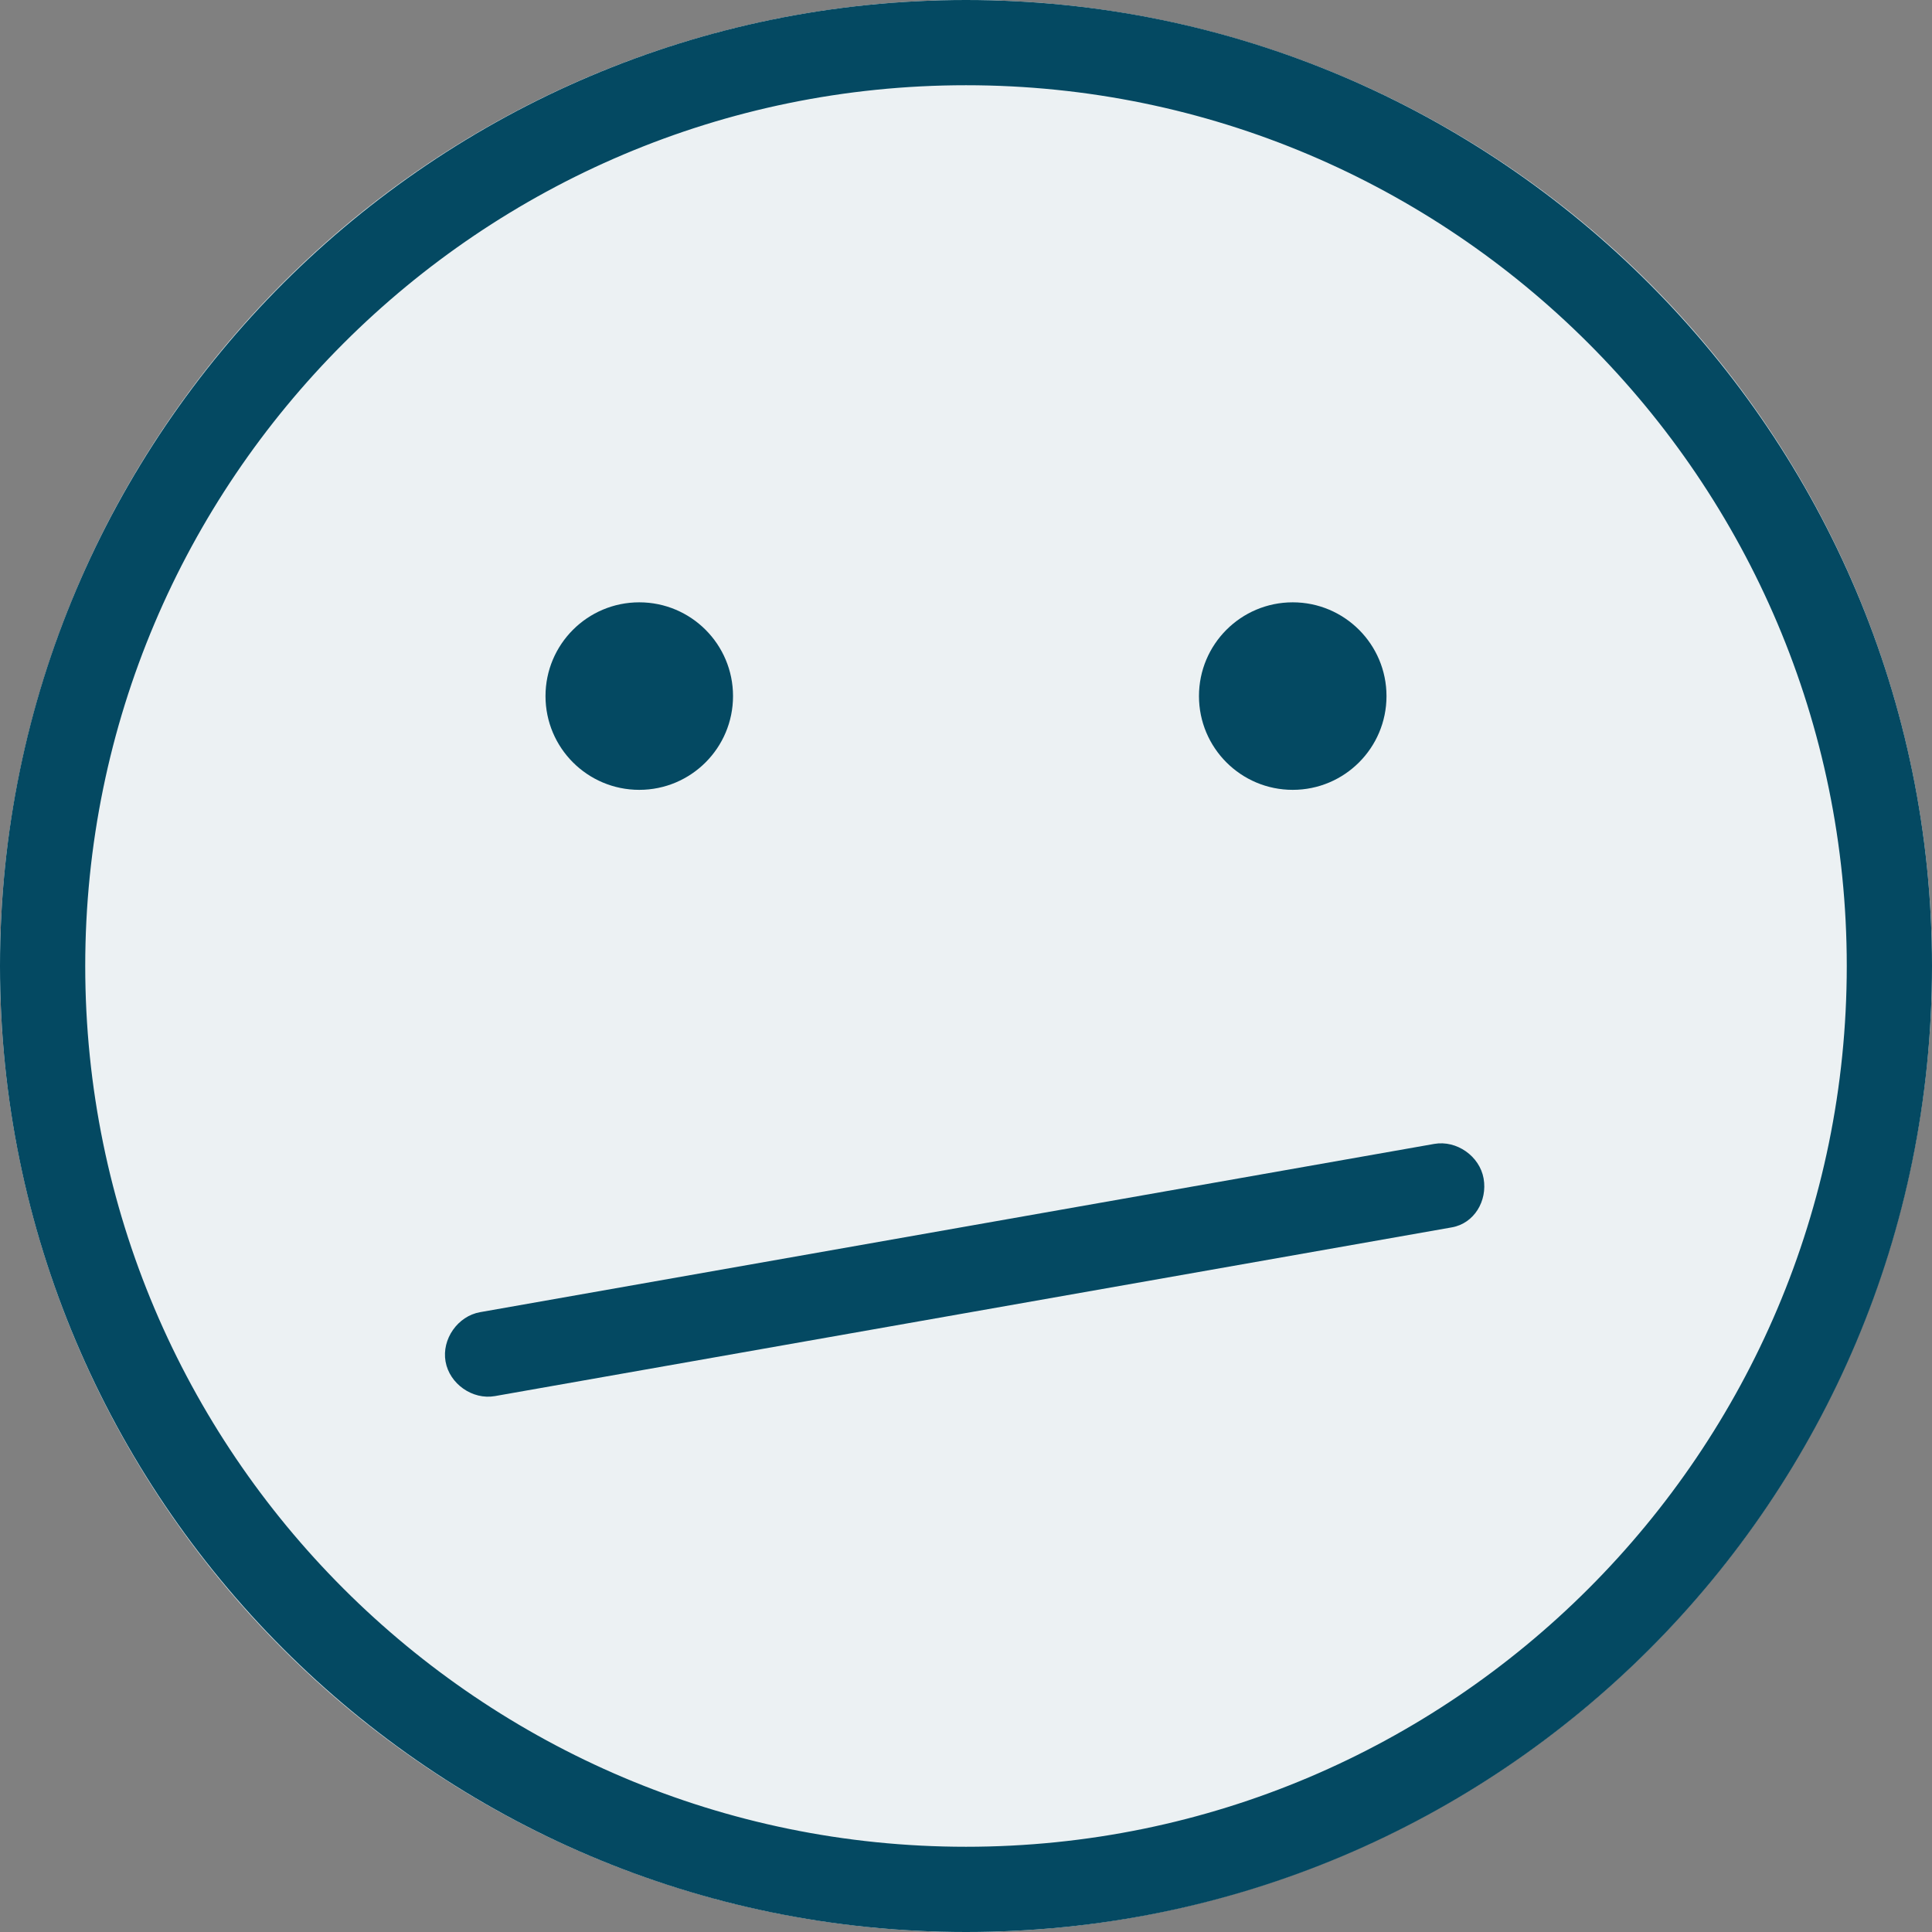 <svg width="68" height="68" viewBox="0 0 68 68" fill="none" xmlns="http://www.w3.org/2000/svg">
<rect x="0" y="0" width="68" height="68" fill="#808080" stroke="none"/>
<circle cx="34" cy="34" r="34" fill="white"/>
<circle cx="34" cy="34" r="34" fill="#DAE5E8" fill-opacity="0.5"/>
<path d="M34 68C15.2 68 0 52.7 0 34C0 15.2 15.3 0 34 0C52.8 0 68 15.3 68 34C68 52.8 52.8 68 34 68ZM34 3C16.9 3 3 16.9 3 34C3 51.1 16.9 65 34 65C51.1 65 65 51.1 65 34C65 16.9 51.1 3 34 3Z" fill="#044962"/>
<path d="M22.5 27.8C24.323 27.8 25.8 26.323 25.8 24.5C25.8 22.678 24.323 21.2 22.5 21.2C20.677 21.2 19.2 22.678 19.2 24.5C19.2 26.323 20.677 27.8 22.5 27.8Z" fill="#044962"/>
<path d="M45.5 27.8C47.322 27.8 48.8 26.323 48.8 24.5C48.8 22.678 47.322 21.2 45.5 21.2C43.677 21.2 42.2 22.678 42.2 24.5C42.2 26.323 43.677 27.8 45.5 27.8Z" fill="#044962"/>
<path d="M51.1 43.199L17.419 49.138C16.632 49.277 15.821 48.709 15.682 47.921C15.543 47.133 16.111 46.322 16.898 46.184L50.48 40.262C51.268 40.123 52.079 40.691 52.218 41.479C52.357 42.267 51.888 43.06 51.1 43.199Z" fill="#044962"/>
</svg>
